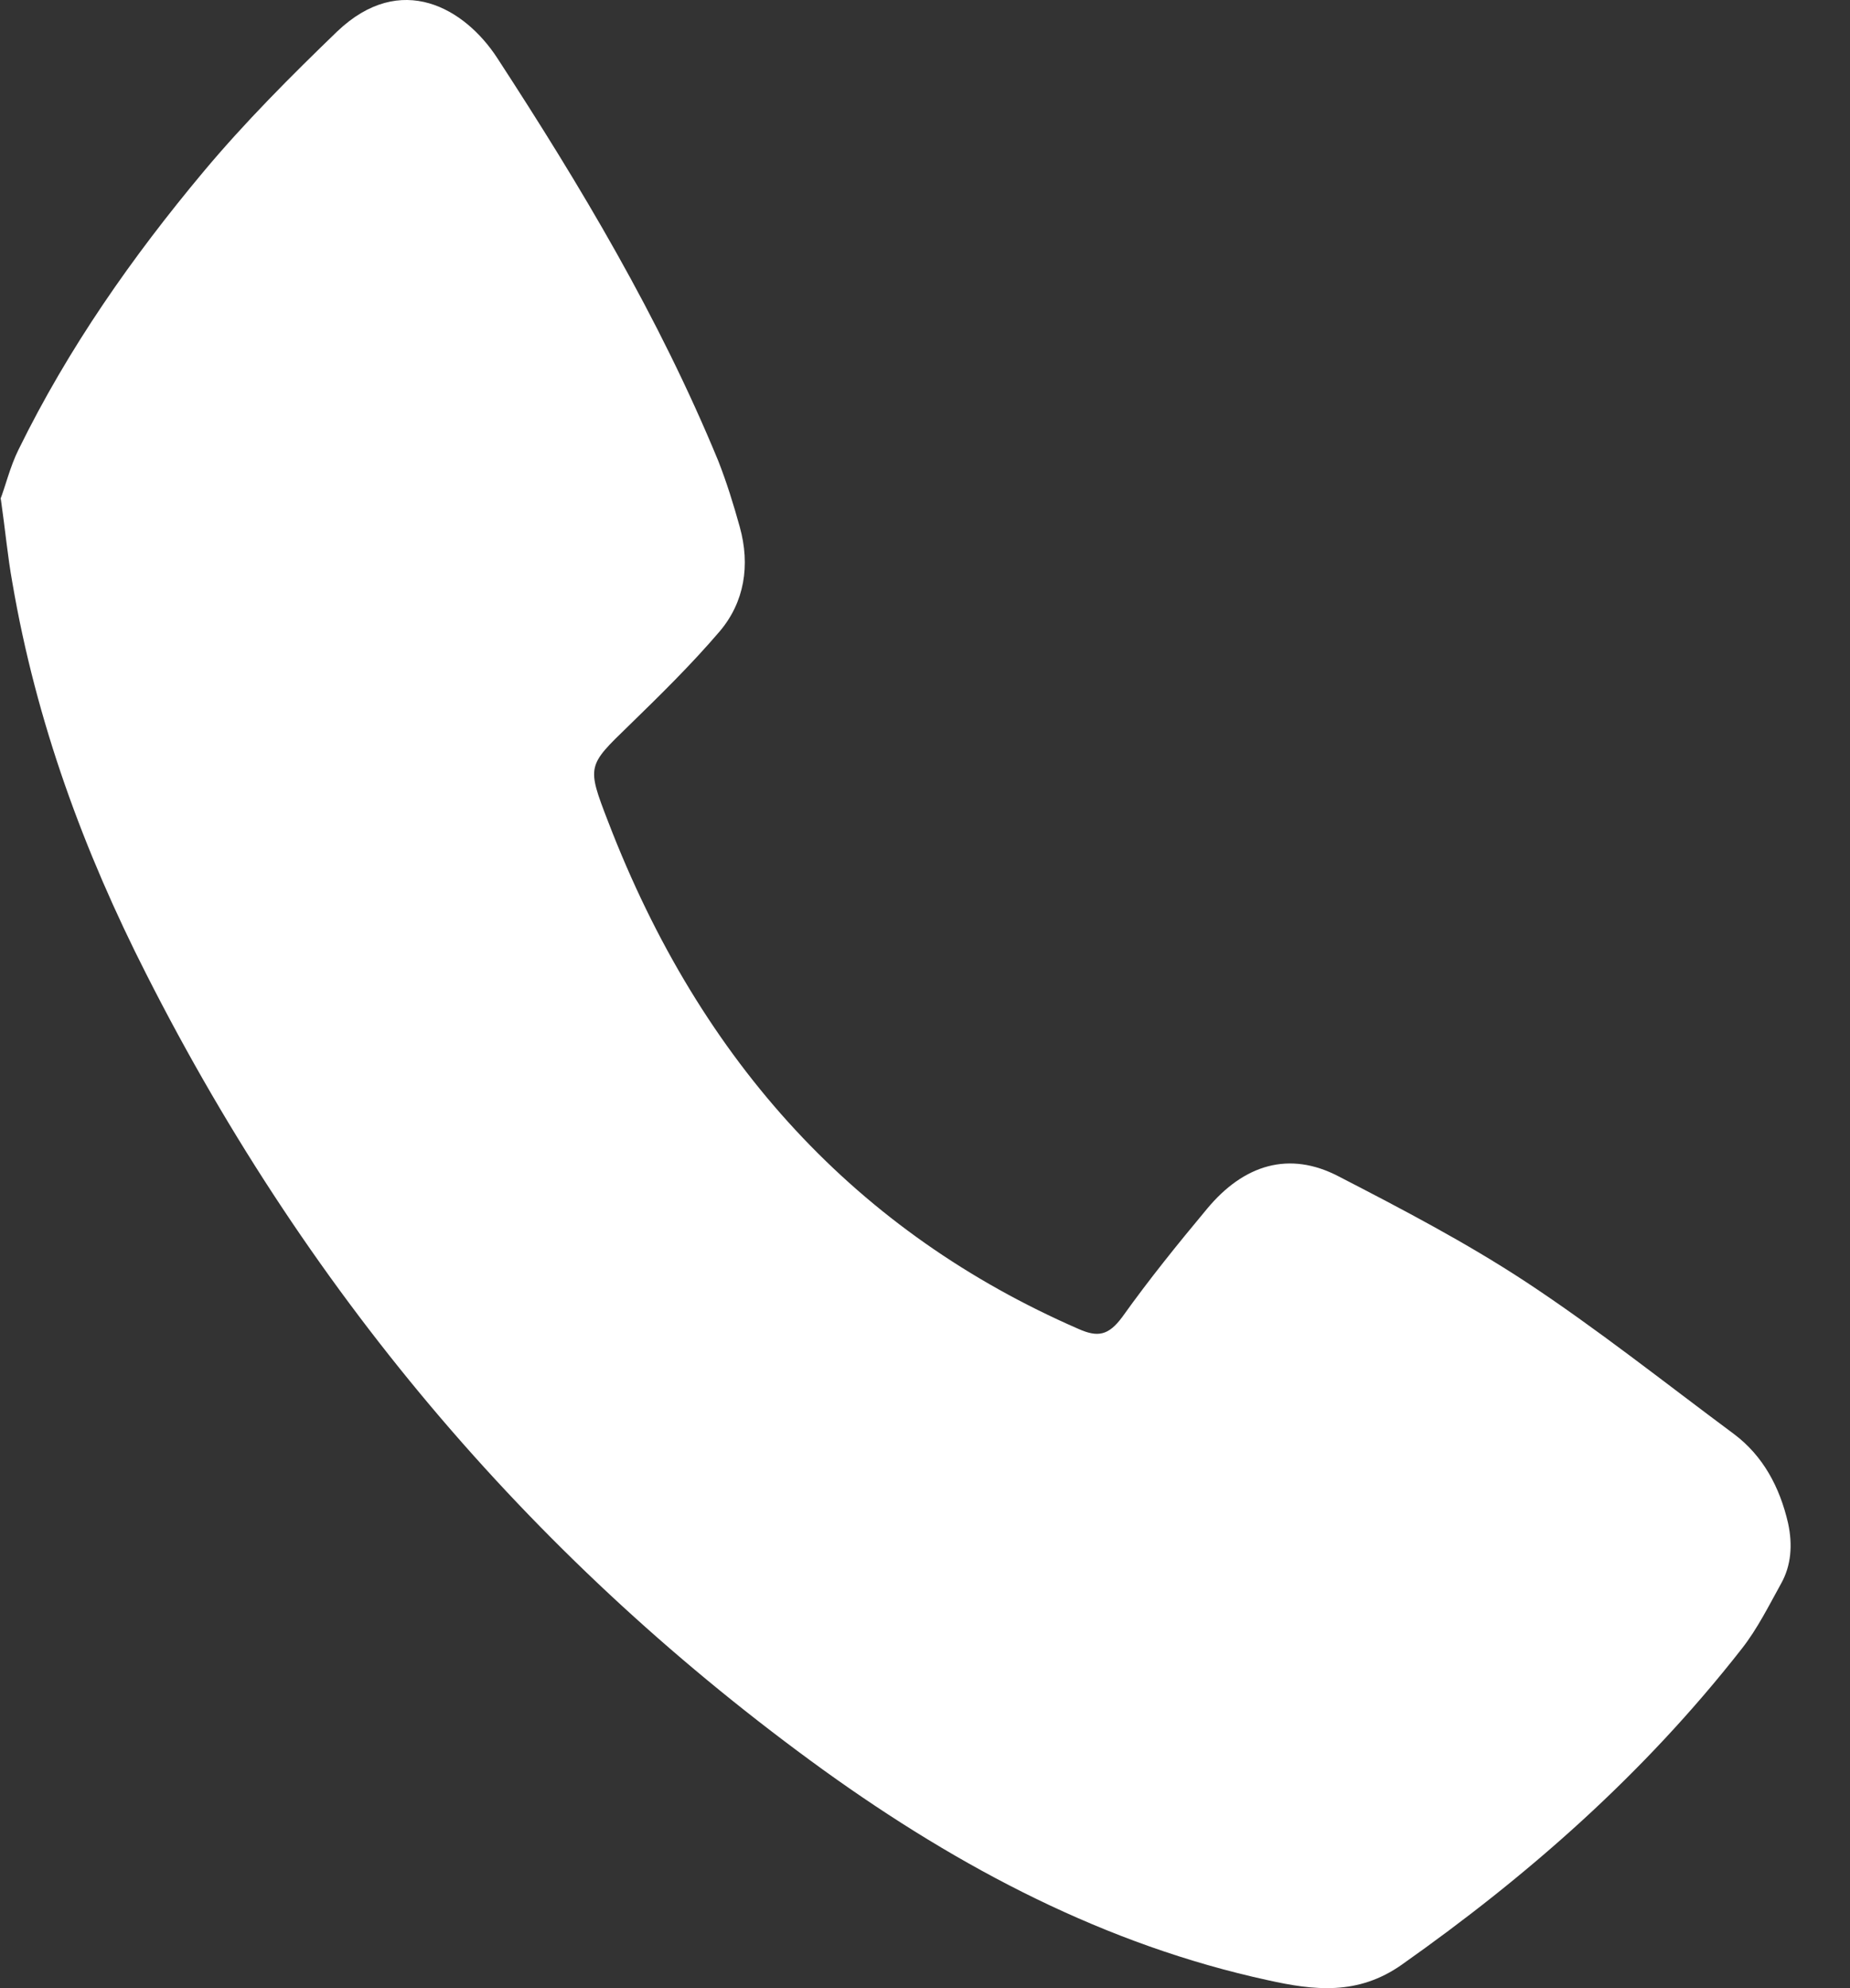 <svg width="27" height="29" viewBox="0 0 27 29" fill="none" xmlns="http://www.w3.org/2000/svg">
<rect x="0" y="0" width="27" height="29" fill="#333333" stroke="none"/>
<path d="M0 7.296C0.079 7.096 0.146 6.809 0.27 6.559C1 5.071 1.932 3.746 2.966 2.509C3.572 1.784 4.247 1.109 4.921 0.459C5.853 -0.429 6.785 0.121 7.257 0.846C8.471 2.709 9.616 4.621 10.482 6.721C10.605 7.034 10.706 7.359 10.796 7.684C10.953 8.246 10.864 8.784 10.504 9.209C10.088 9.696 9.628 10.146 9.178 10.584C8.572 11.171 8.56 11.171 8.875 11.984C10.234 15.521 12.526 17.984 15.739 19.384C16.02 19.509 16.177 19.484 16.38 19.209C16.773 18.659 17.188 18.146 17.615 17.634C18.154 16.984 18.817 16.784 19.536 17.159C20.457 17.634 21.39 18.121 22.266 18.696C23.311 19.384 24.3 20.171 25.311 20.921C25.726 21.234 25.974 21.684 26.097 22.221C26.164 22.534 26.142 22.834 25.996 23.096C25.816 23.421 25.648 23.759 25.423 24.046C23.985 25.884 22.3 27.359 20.457 28.659C19.817 29.109 19.177 29.034 18.503 28.884C16.143 28.371 14.02 27.259 12.021 25.821C7.886 22.834 4.561 18.996 2.135 14.209C1.225 12.421 0.528 10.534 0.18 8.496C0.112 8.121 0.079 7.746 0.011 7.271L0 7.296Z" fill="white"/>
</svg>
